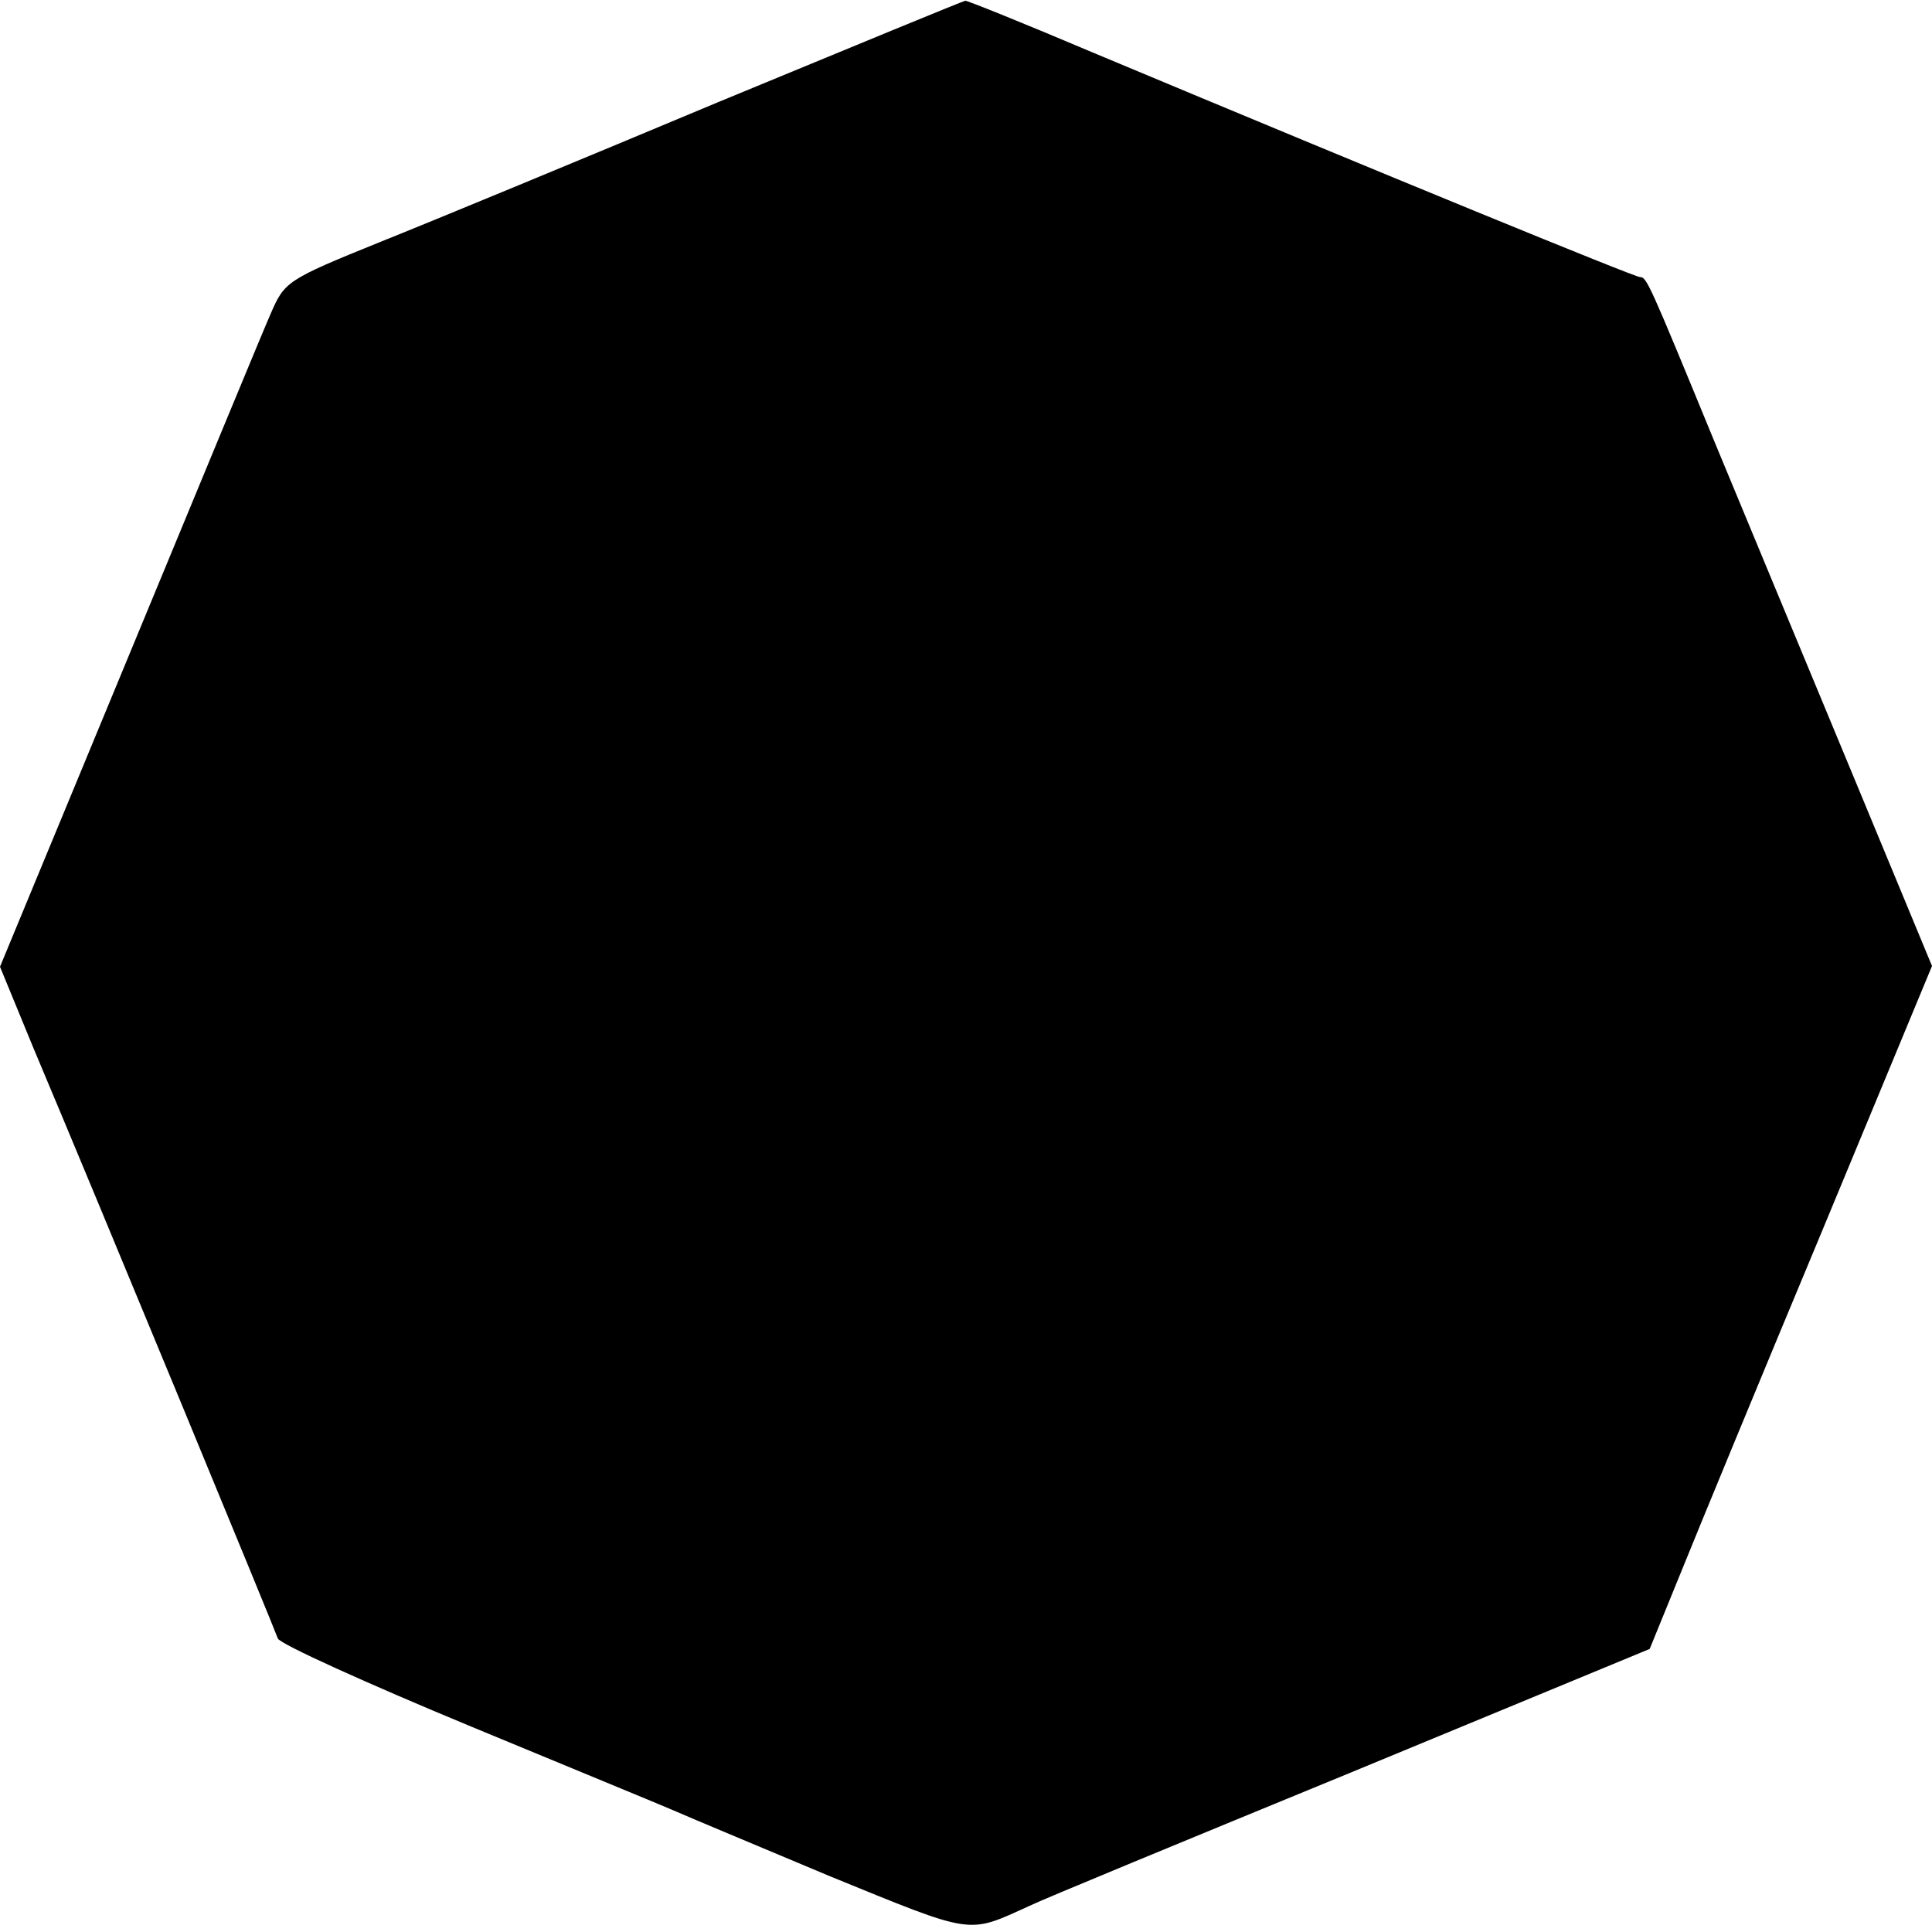 <?xml version="1.0" standalone="no"?>
<!DOCTYPE svg PUBLIC "-//W3C//DTD SVG 20010904//EN"
 "http://www.w3.org/TR/2001/REC-SVG-20010904/DTD/svg10.dtd">
<svg version="1.0" xmlns="http://www.w3.org/2000/svg"
 width="258pt" height="258pt" viewBox="0 0 258 258"
 preserveAspectRatio="xMidYMid meet">
<g transform="translate(0,258) scale(0.1,-0.1)"
fill="#000000" stroke="none">
<path d="M960 2444 c-179 -75 -382 -159 -452 -187 -126 -51 -128 -53 -147 -97
-11 -25 -96 -231 -190 -458 l-171 -413 44 -107 c94 -223 323 -778 327 -790 2
-7 119 -60 259 -118 140 -58 264 -109 275 -114 11 -5 102 -43 202 -85 196 -80
184 -78 268 -40 16 8 210 88 429 178 l399 165 42 103 c23 57 108 263 189 457
l146 352 -109 263 c-60 144 -141 340 -181 436 -88 214 -91 221 -100 221 -7 0
-332 133 -731 300 -92 39 -169 70 -170 69 -2 0 -150 -61 -329 -135z"/>
</g>
</svg>
